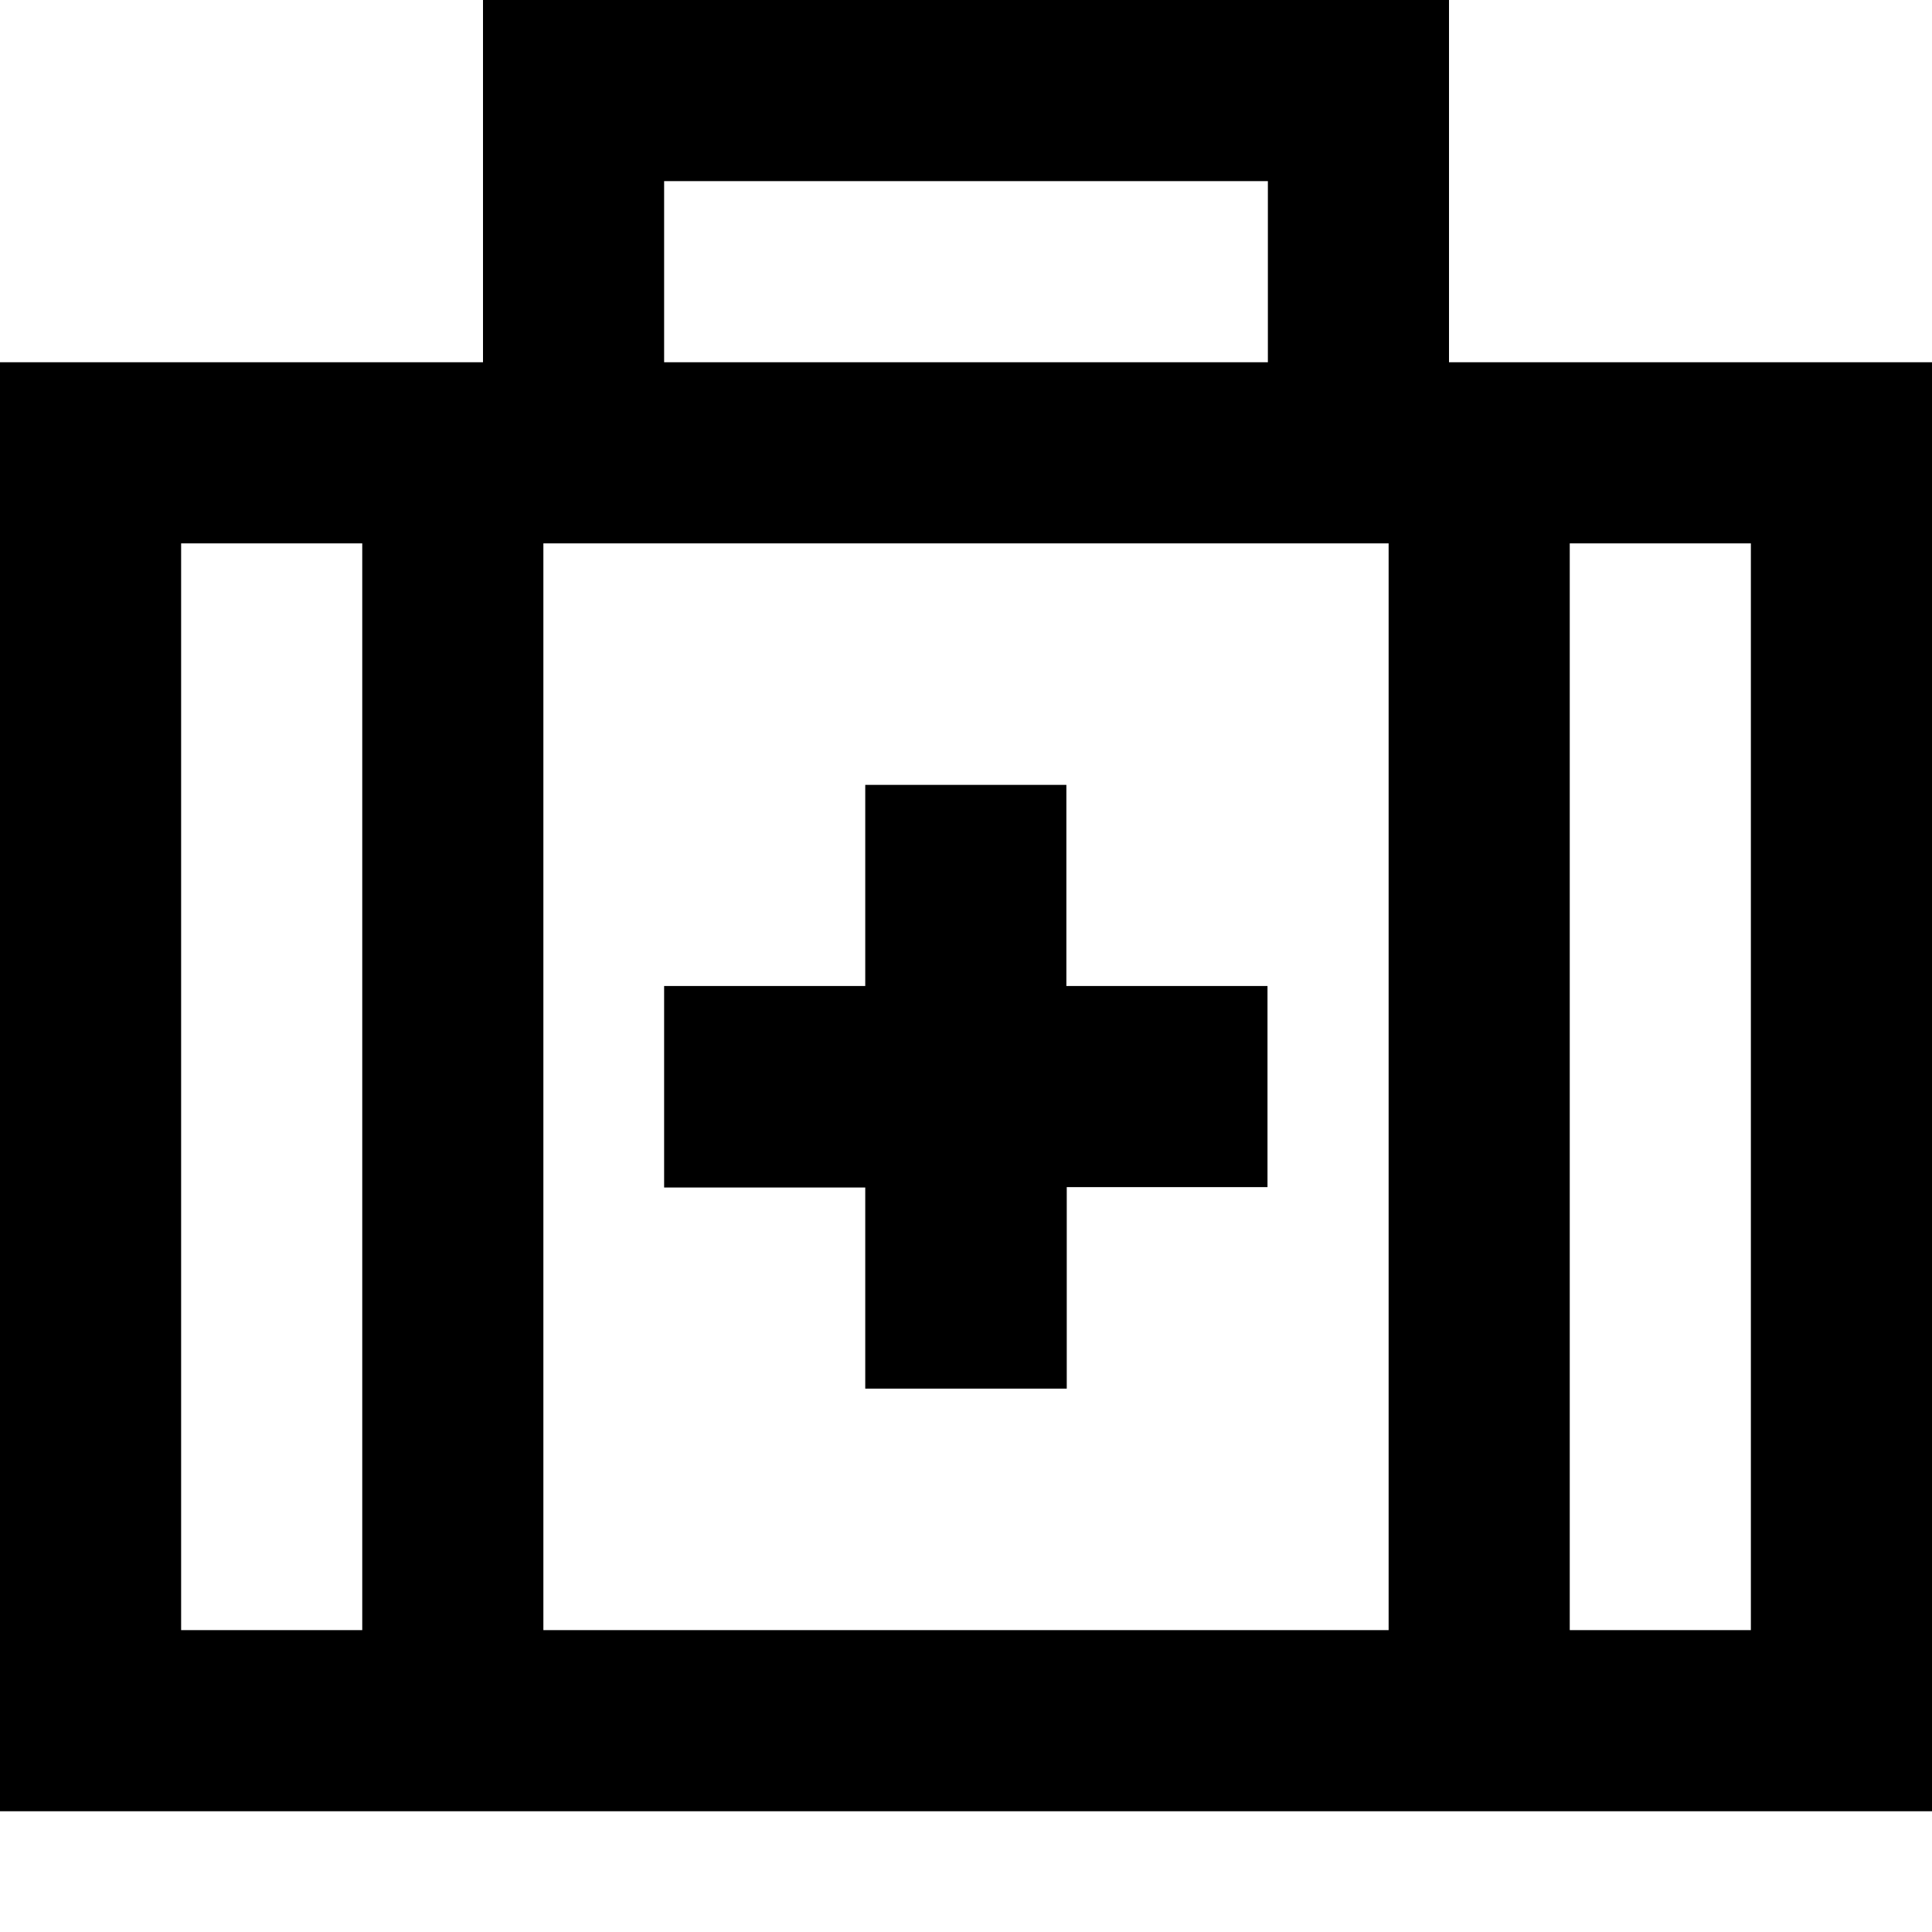 <svg xmlns="http://www.w3.org/2000/svg" viewBox="0 0 512 512"><path d="M128 0h24H360h24V24 96h80 48v48V432v48H464 48 0V432 144 96H48h80V24 0zM336 48H176V96H336V48zm24 96H152h-8V432H368V144h-8zM96 144H48V432H96V144zM416 432h48V144H416V432zM229.3 208h53.3v53.3l53.3 0v53.3H282.7V368H229.3V314.7H176V261.3h53.3V208z"/></svg>